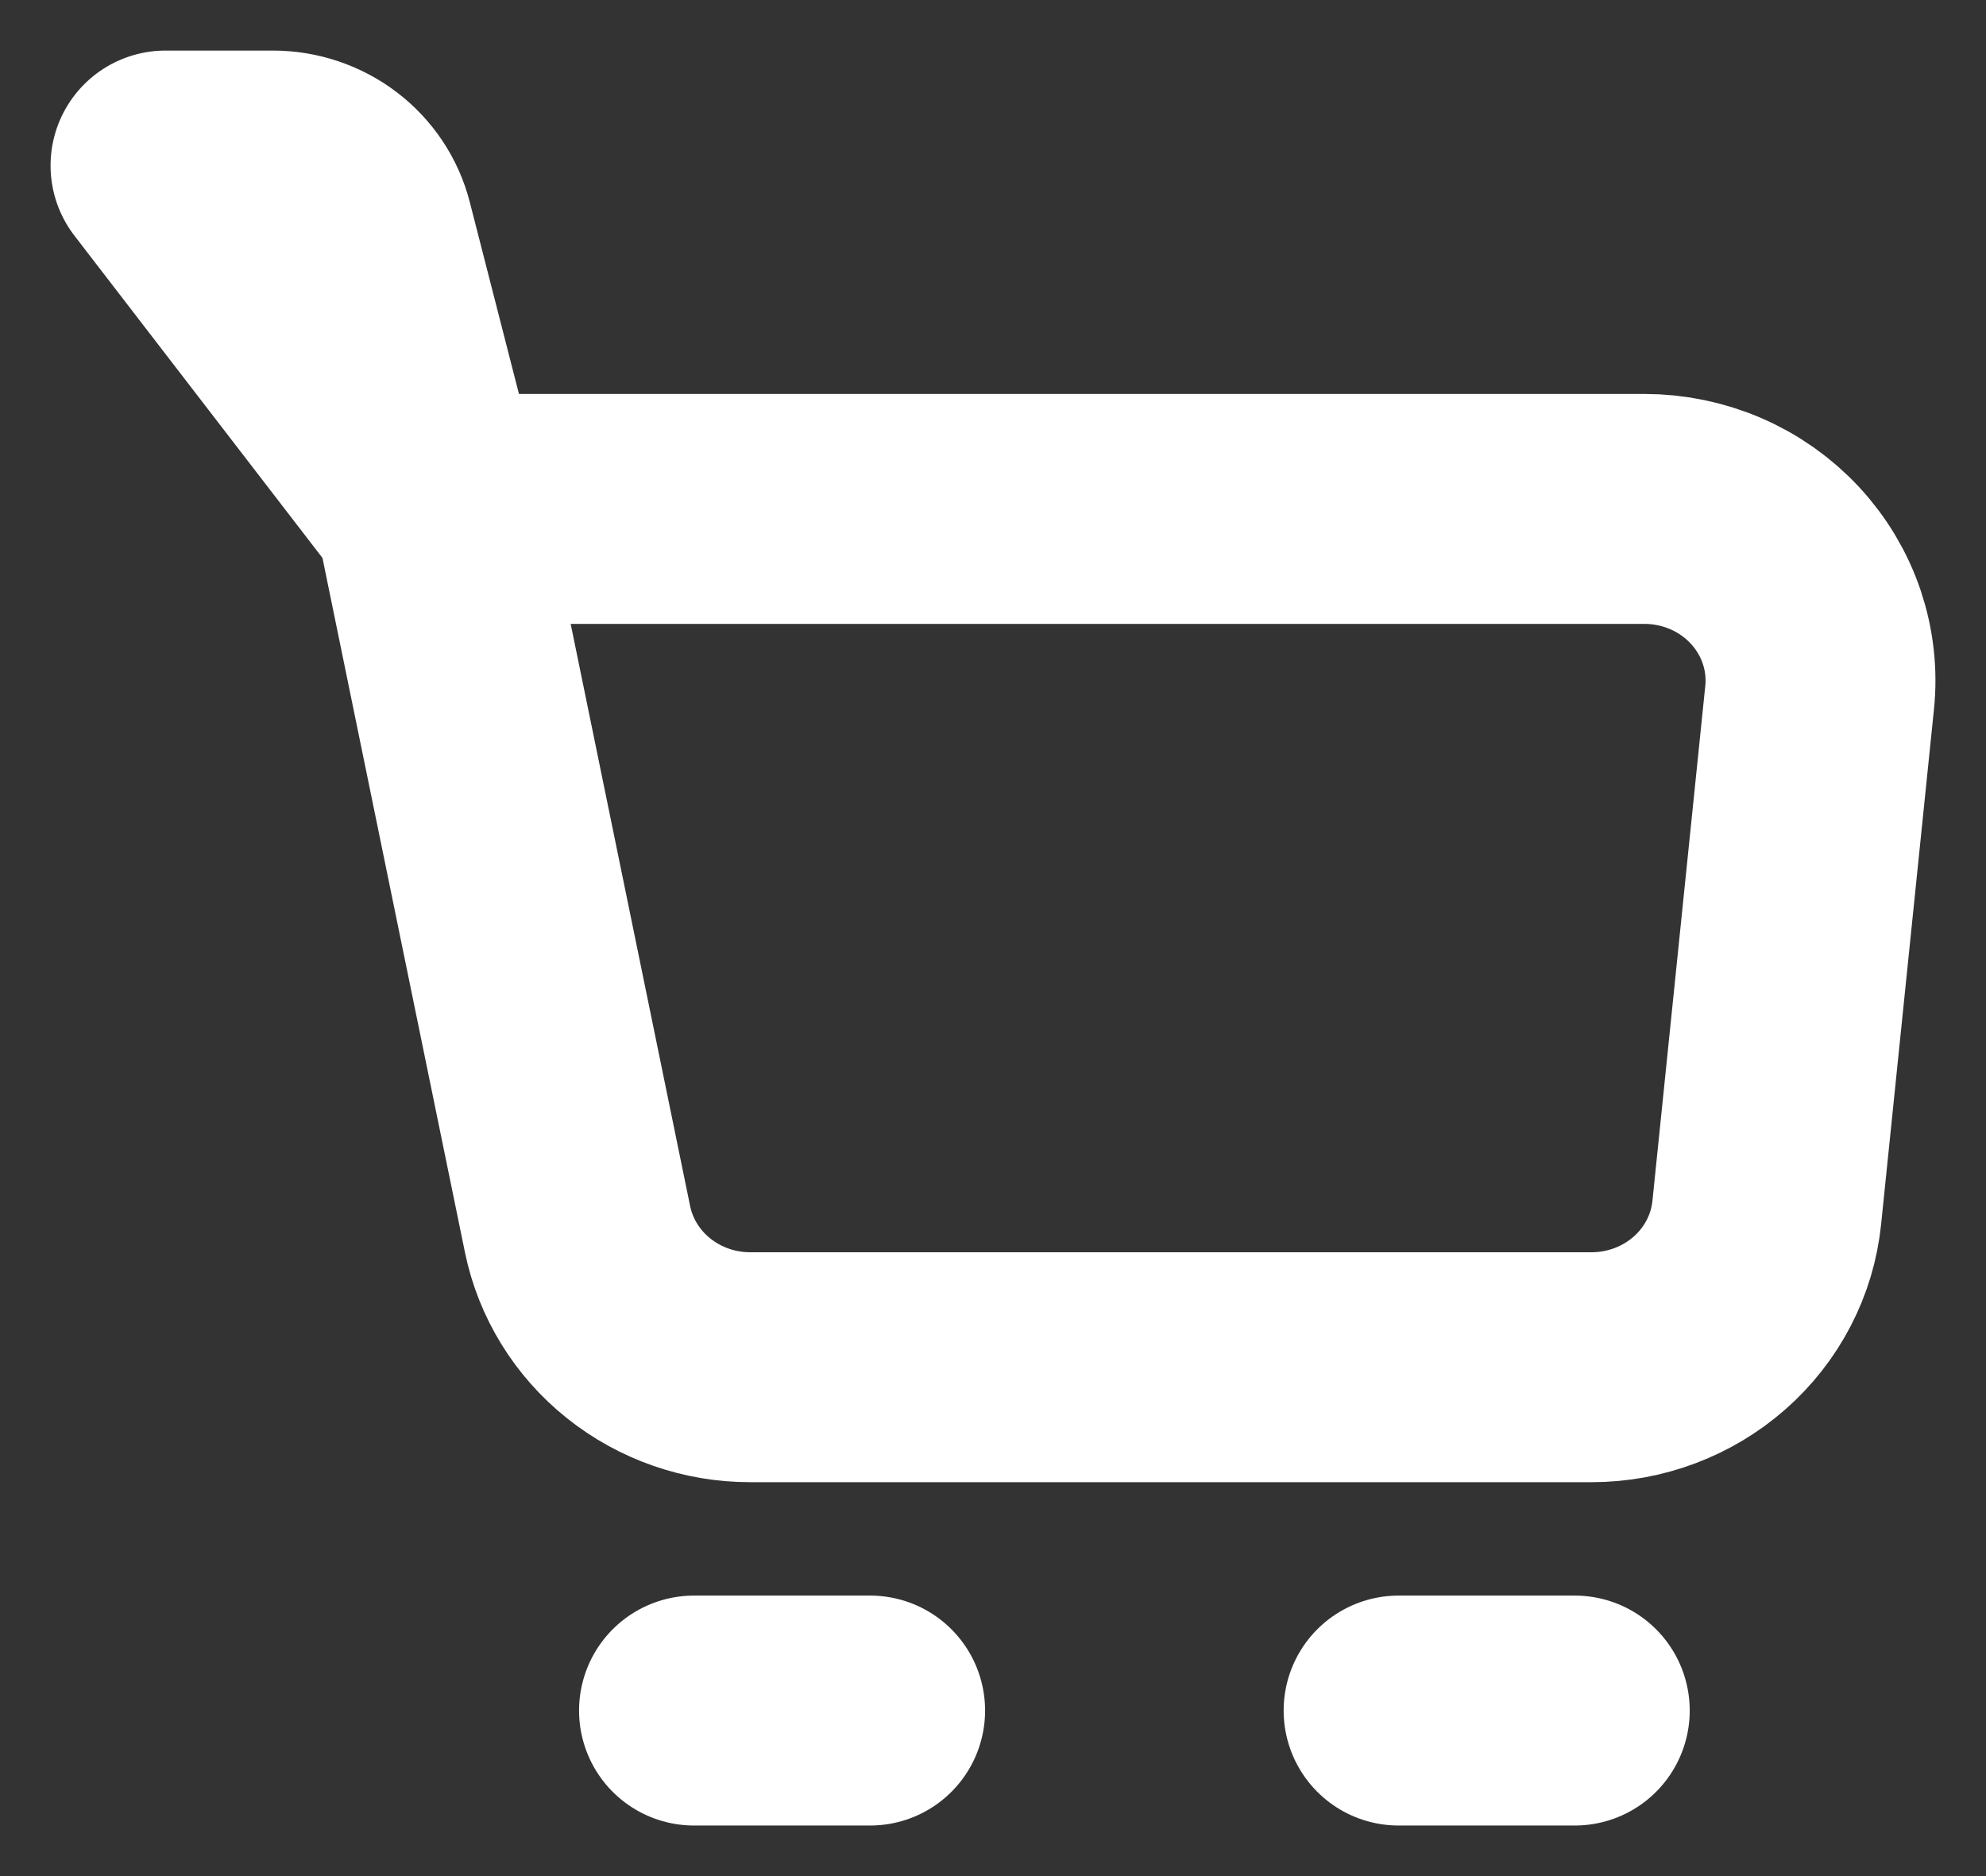 <svg width="36" height="34" viewBox="0 0 36 34" fill="none" xmlns="http://www.w3.org/2000/svg">
<rect x="0" y="0" width="36" height="34" fill="#333333" stroke="none"/>
<path d="M7.79 9.223H29.807C30.253 9.223 30.694 9.314 31.102 9.49C31.51 9.666 31.875 9.924 32.174 10.246C32.474 10.569 32.7 10.948 32.84 11.361C32.979 11.774 33.029 12.211 32.984 12.643L32.026 21.977C31.947 22.744 31.579 23.456 30.991 23.974C30.404 24.491 29.641 24.778 28.849 24.778H13.601C12.863 24.779 12.147 24.529 11.576 24.073C11.005 23.617 10.614 22.982 10.469 22.277L7.79 9.223Z" stroke="white" stroke-width="4.167" stroke-linejoin="round"/>
<path d="M25.352 31H28.546M7.79 9.222L6.497 4.178C6.41 3.841 6.211 3.543 5.93 3.329C5.649 3.116 5.304 3 4.948 3H3L7.79 9.222ZM12.58 31H15.773H12.58Z" stroke="white" stroke-width="4.167" stroke-linecap="round" stroke-linejoin="round"/>
</svg>
